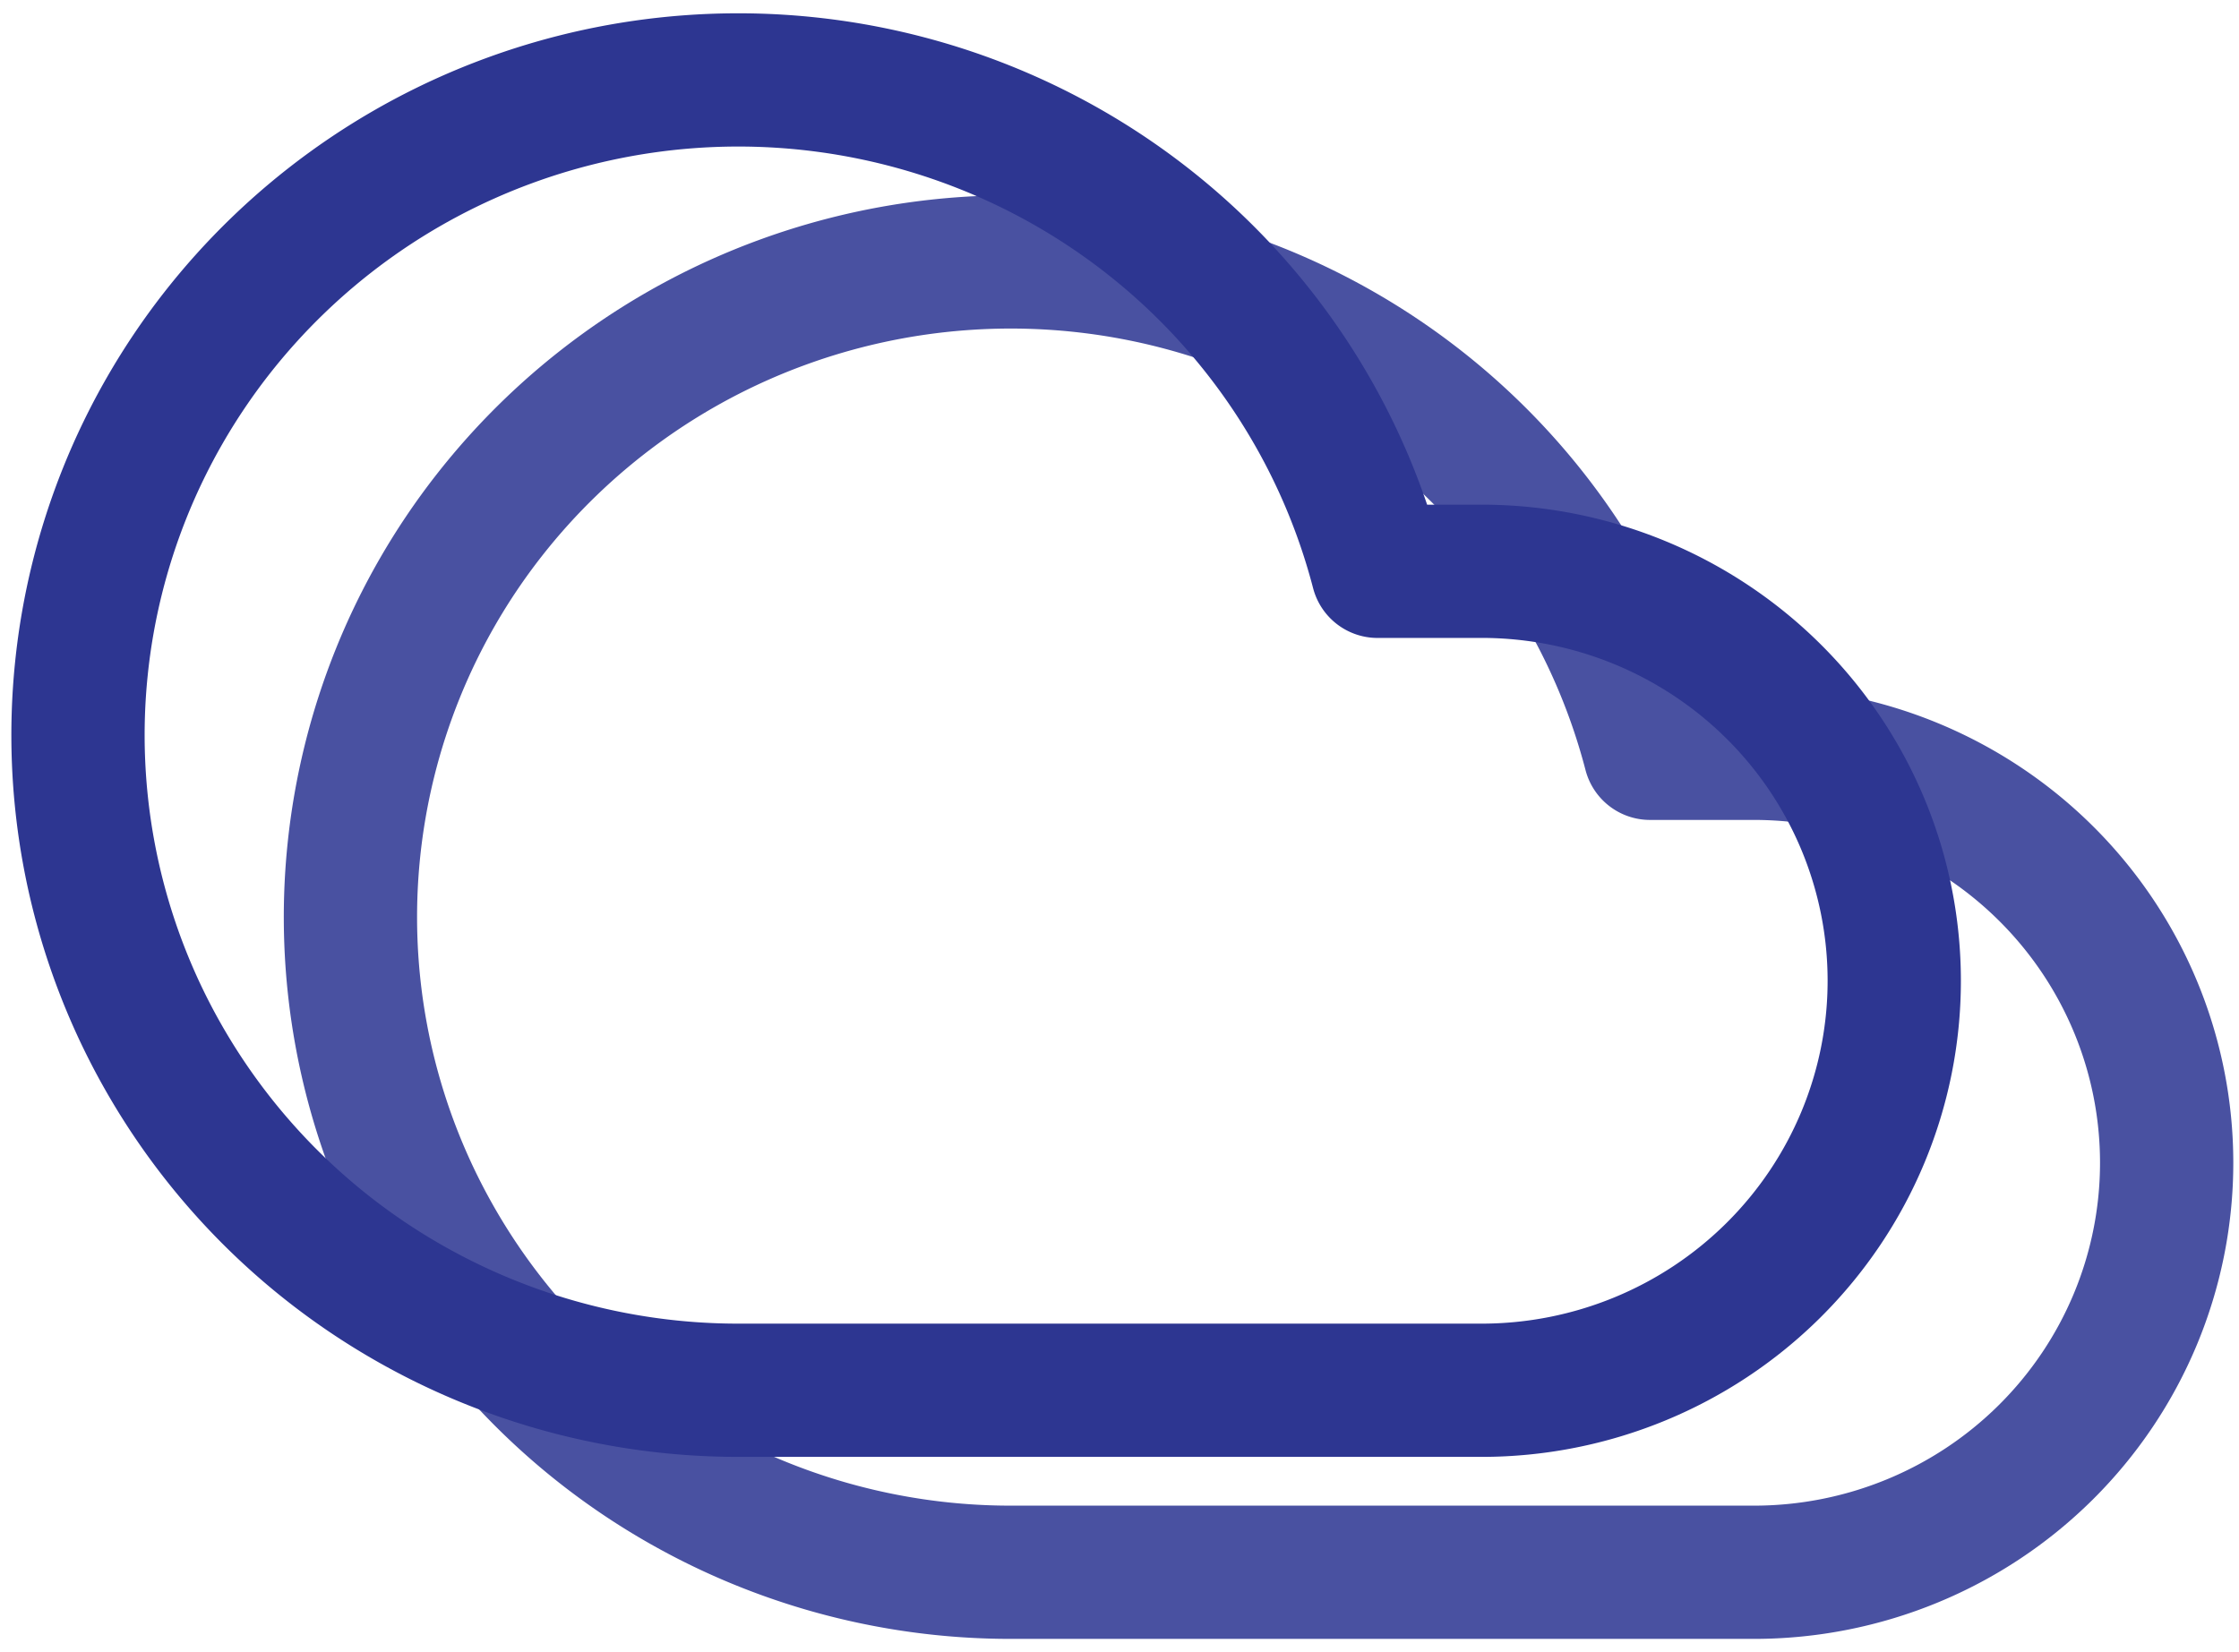<svg xmlns="http://www.w3.org/2000/svg" width="84" height="62" fill="none" stroke-width="5" stroke-linejoin="round" xmlns:v="https://vecta.io/nano"><path d="M65.804 28.268h-3.901c-1.158-4.453-3.552-8.494-6.909-11.664s-7.543-5.342-12.081-6.27a24.95 24.95 0 0 0-13.594 1.024 24.76 24.76 0 0 0-10.989 8.008 24.48 24.48 0 0 0-5.056 12.566c-.468 4.576.367 9.19 2.409 13.318a24.65 24.65 0 0 0 9.144 10.036A24.91 24.91 0 0 0 37.936 59h27.868c4.106 0 8.044-1.619 10.947-4.501s4.535-6.79 4.535-10.865-1.631-7.984-4.535-10.865-6.841-4.501-10.947-4.501z" stroke="#4951a1"/><path d="M55.583 21.439h-3.901c-1.159-4.453-3.552-8.494-6.909-11.665s-7.543-5.342-12.081-6.27a24.95 24.95 0 0 0-13.594 1.024 24.76 24.76 0 0 0-10.989 8.008c-2.836 3.637-4.588 7.99-5.056 12.566s.367 9.19 2.409 13.318a24.65 24.65 0 0 0 9.144 10.036 24.91 24.91 0 0 0 13.11 3.714h27.868c4.106 0 8.044-1.619 10.947-4.501s4.535-6.79 4.535-10.865-1.631-7.984-4.535-10.865-6.841-4.501-10.947-4.501z" stroke="#2d3691"/></svg>